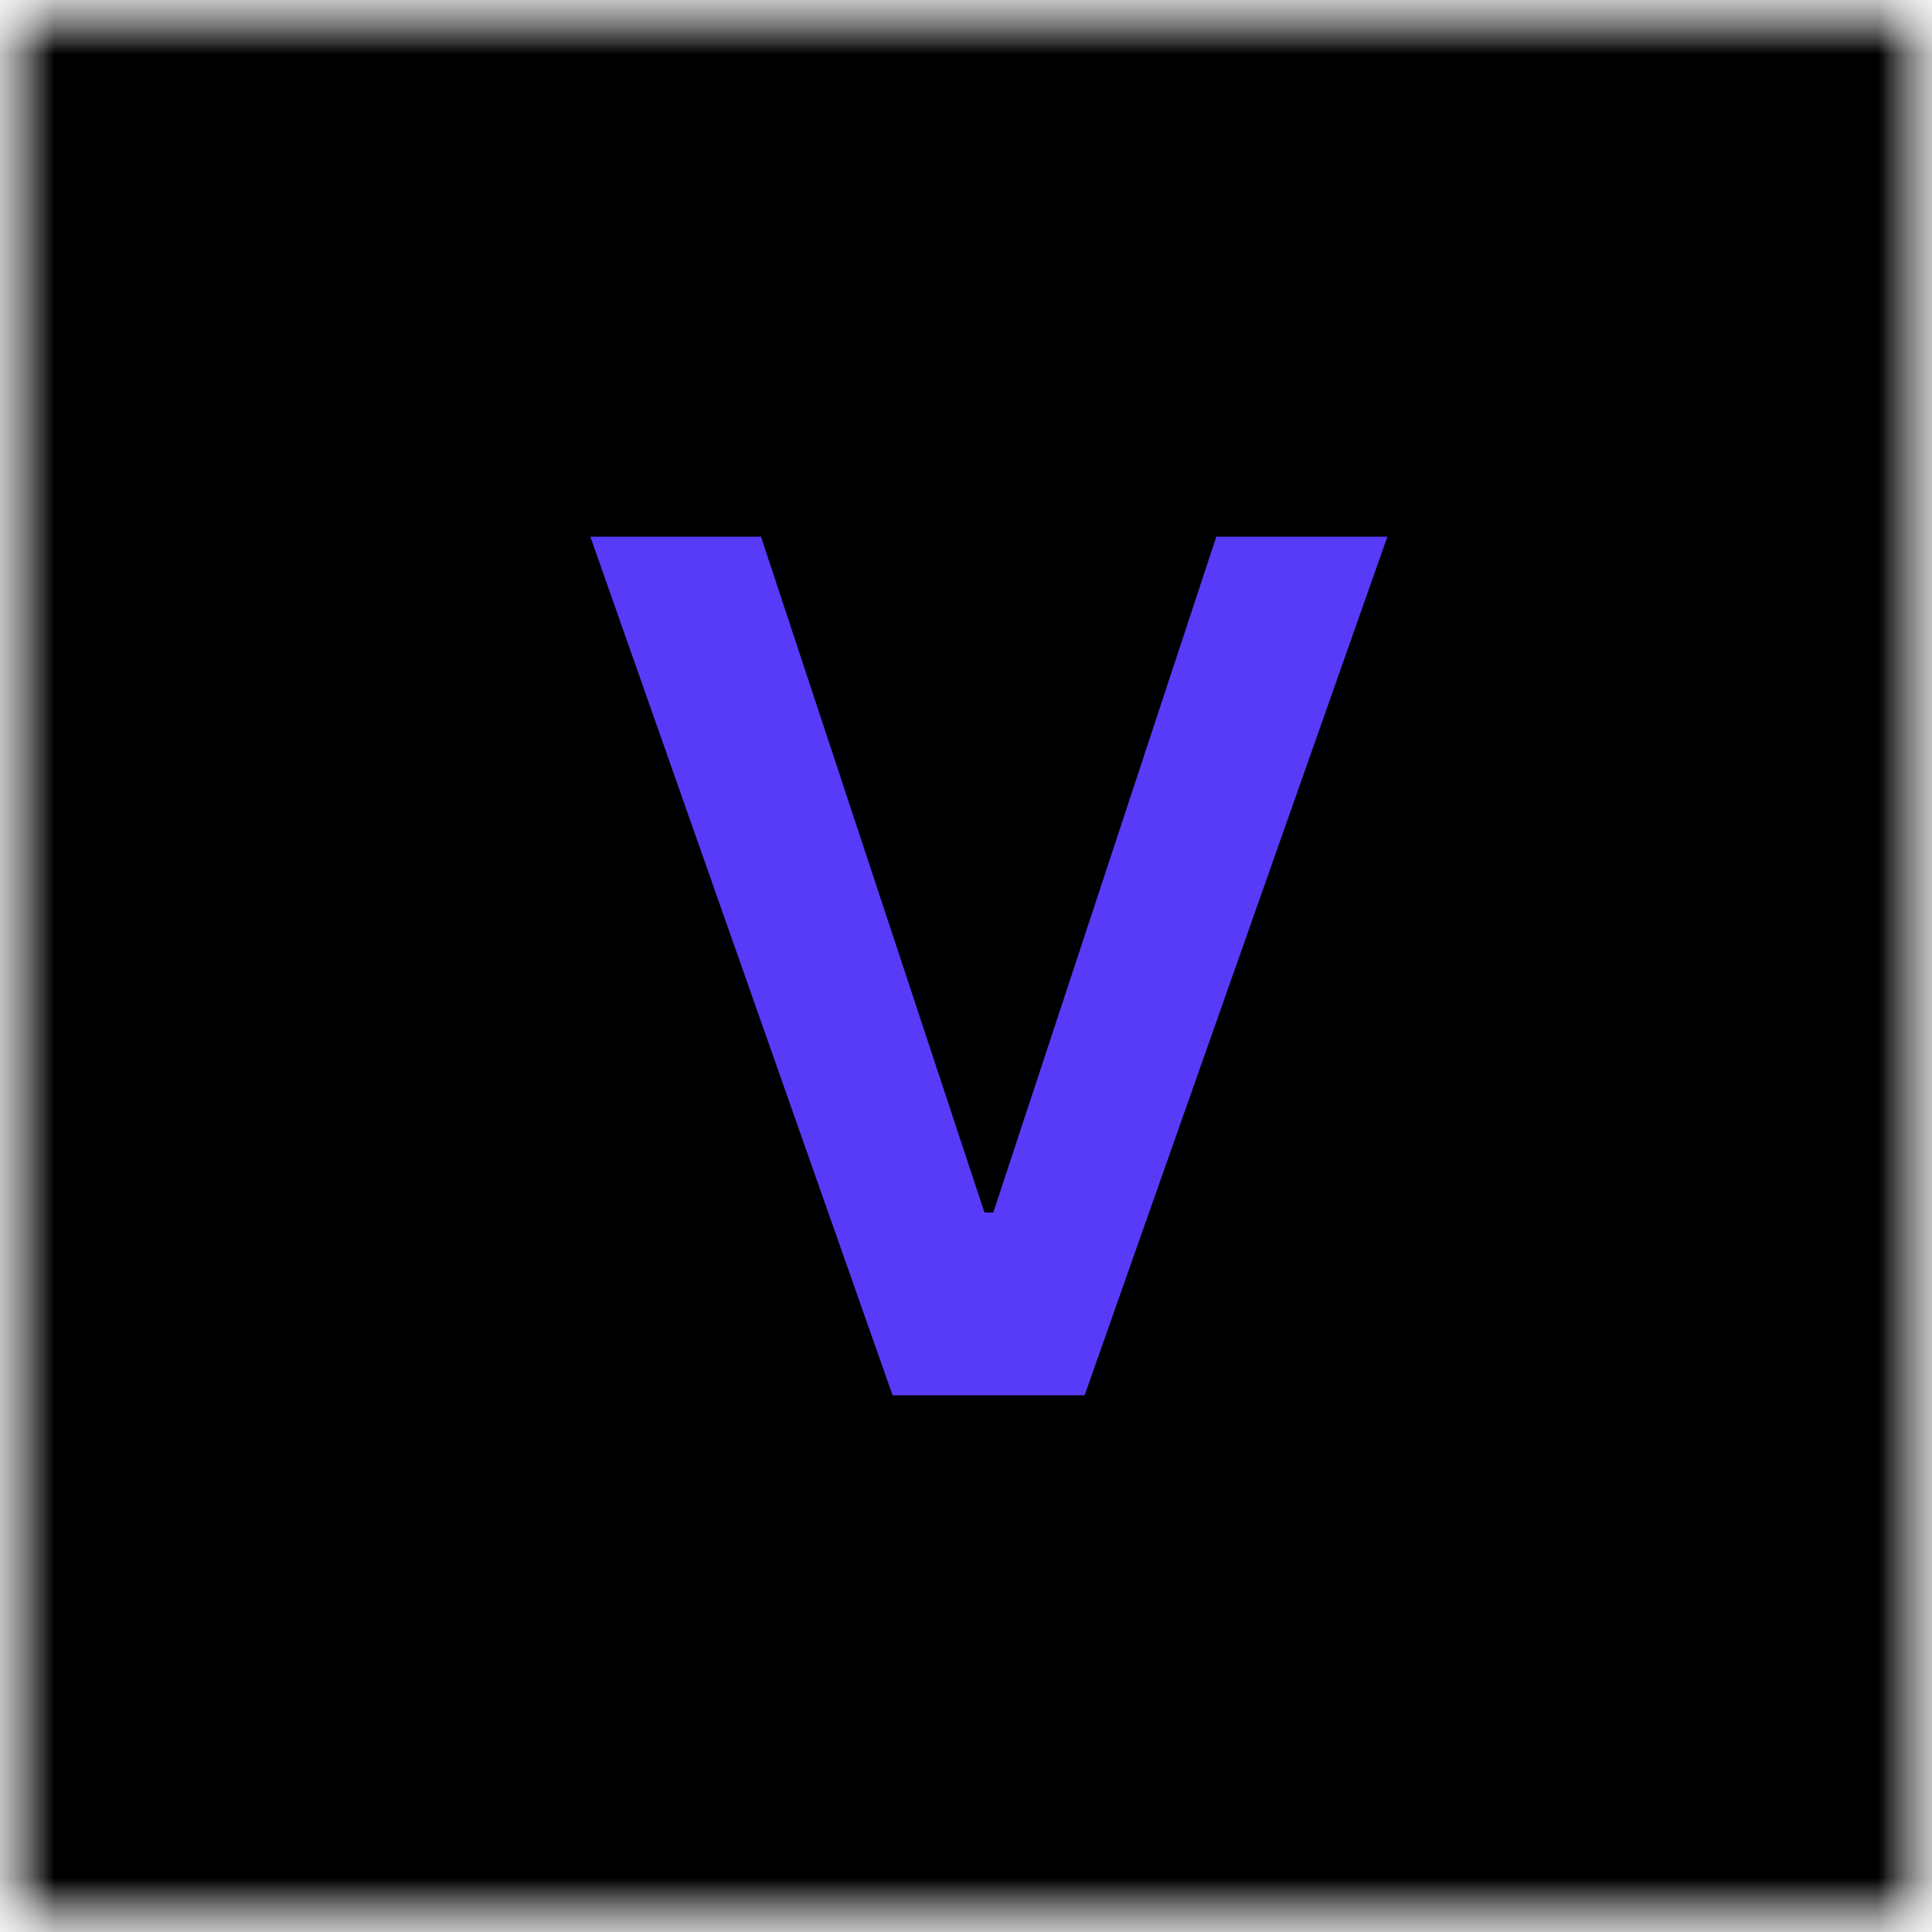 <svg width="18" height="18" viewBox="0 0 18 18" fill="none" xmlns="http://www.w3.org/2000/svg">
<g clip-path="url(#clip0_2947_49)">
<mask id="mask0_2947_49" style="mask-type:luminance" maskUnits="userSpaceOnUse" x="0" y="0" width="18" height="18">
<path d="M18 0H0V18H18V0Z" fill="white"/>
</mask>
<g mask="url(#mask0_2947_49)">
<mask id="mask1_2947_49" style="mask-type:luminance" maskUnits="userSpaceOnUse" x="0" y="0" width="18" height="18">
<path d="M0 0H18V18H0V0Z" fill="white"/>
</mask>
<g mask="url(#mask1_2947_49)">
<path d="M0 0H18V18H0V0Z" fill="black"/>
</g>
<path d="M7.09 5L9.172 11.297H9.254L11.332 5H12.926L10.105 13H8.316L5.5 5H7.09Z" fill="#573BF9"/>
</g>
</g>
<defs>
<clipPath id="clip0_2947_49">
<rect width="18" height="18" fill="white"/>
</clipPath>
</defs>
</svg>
